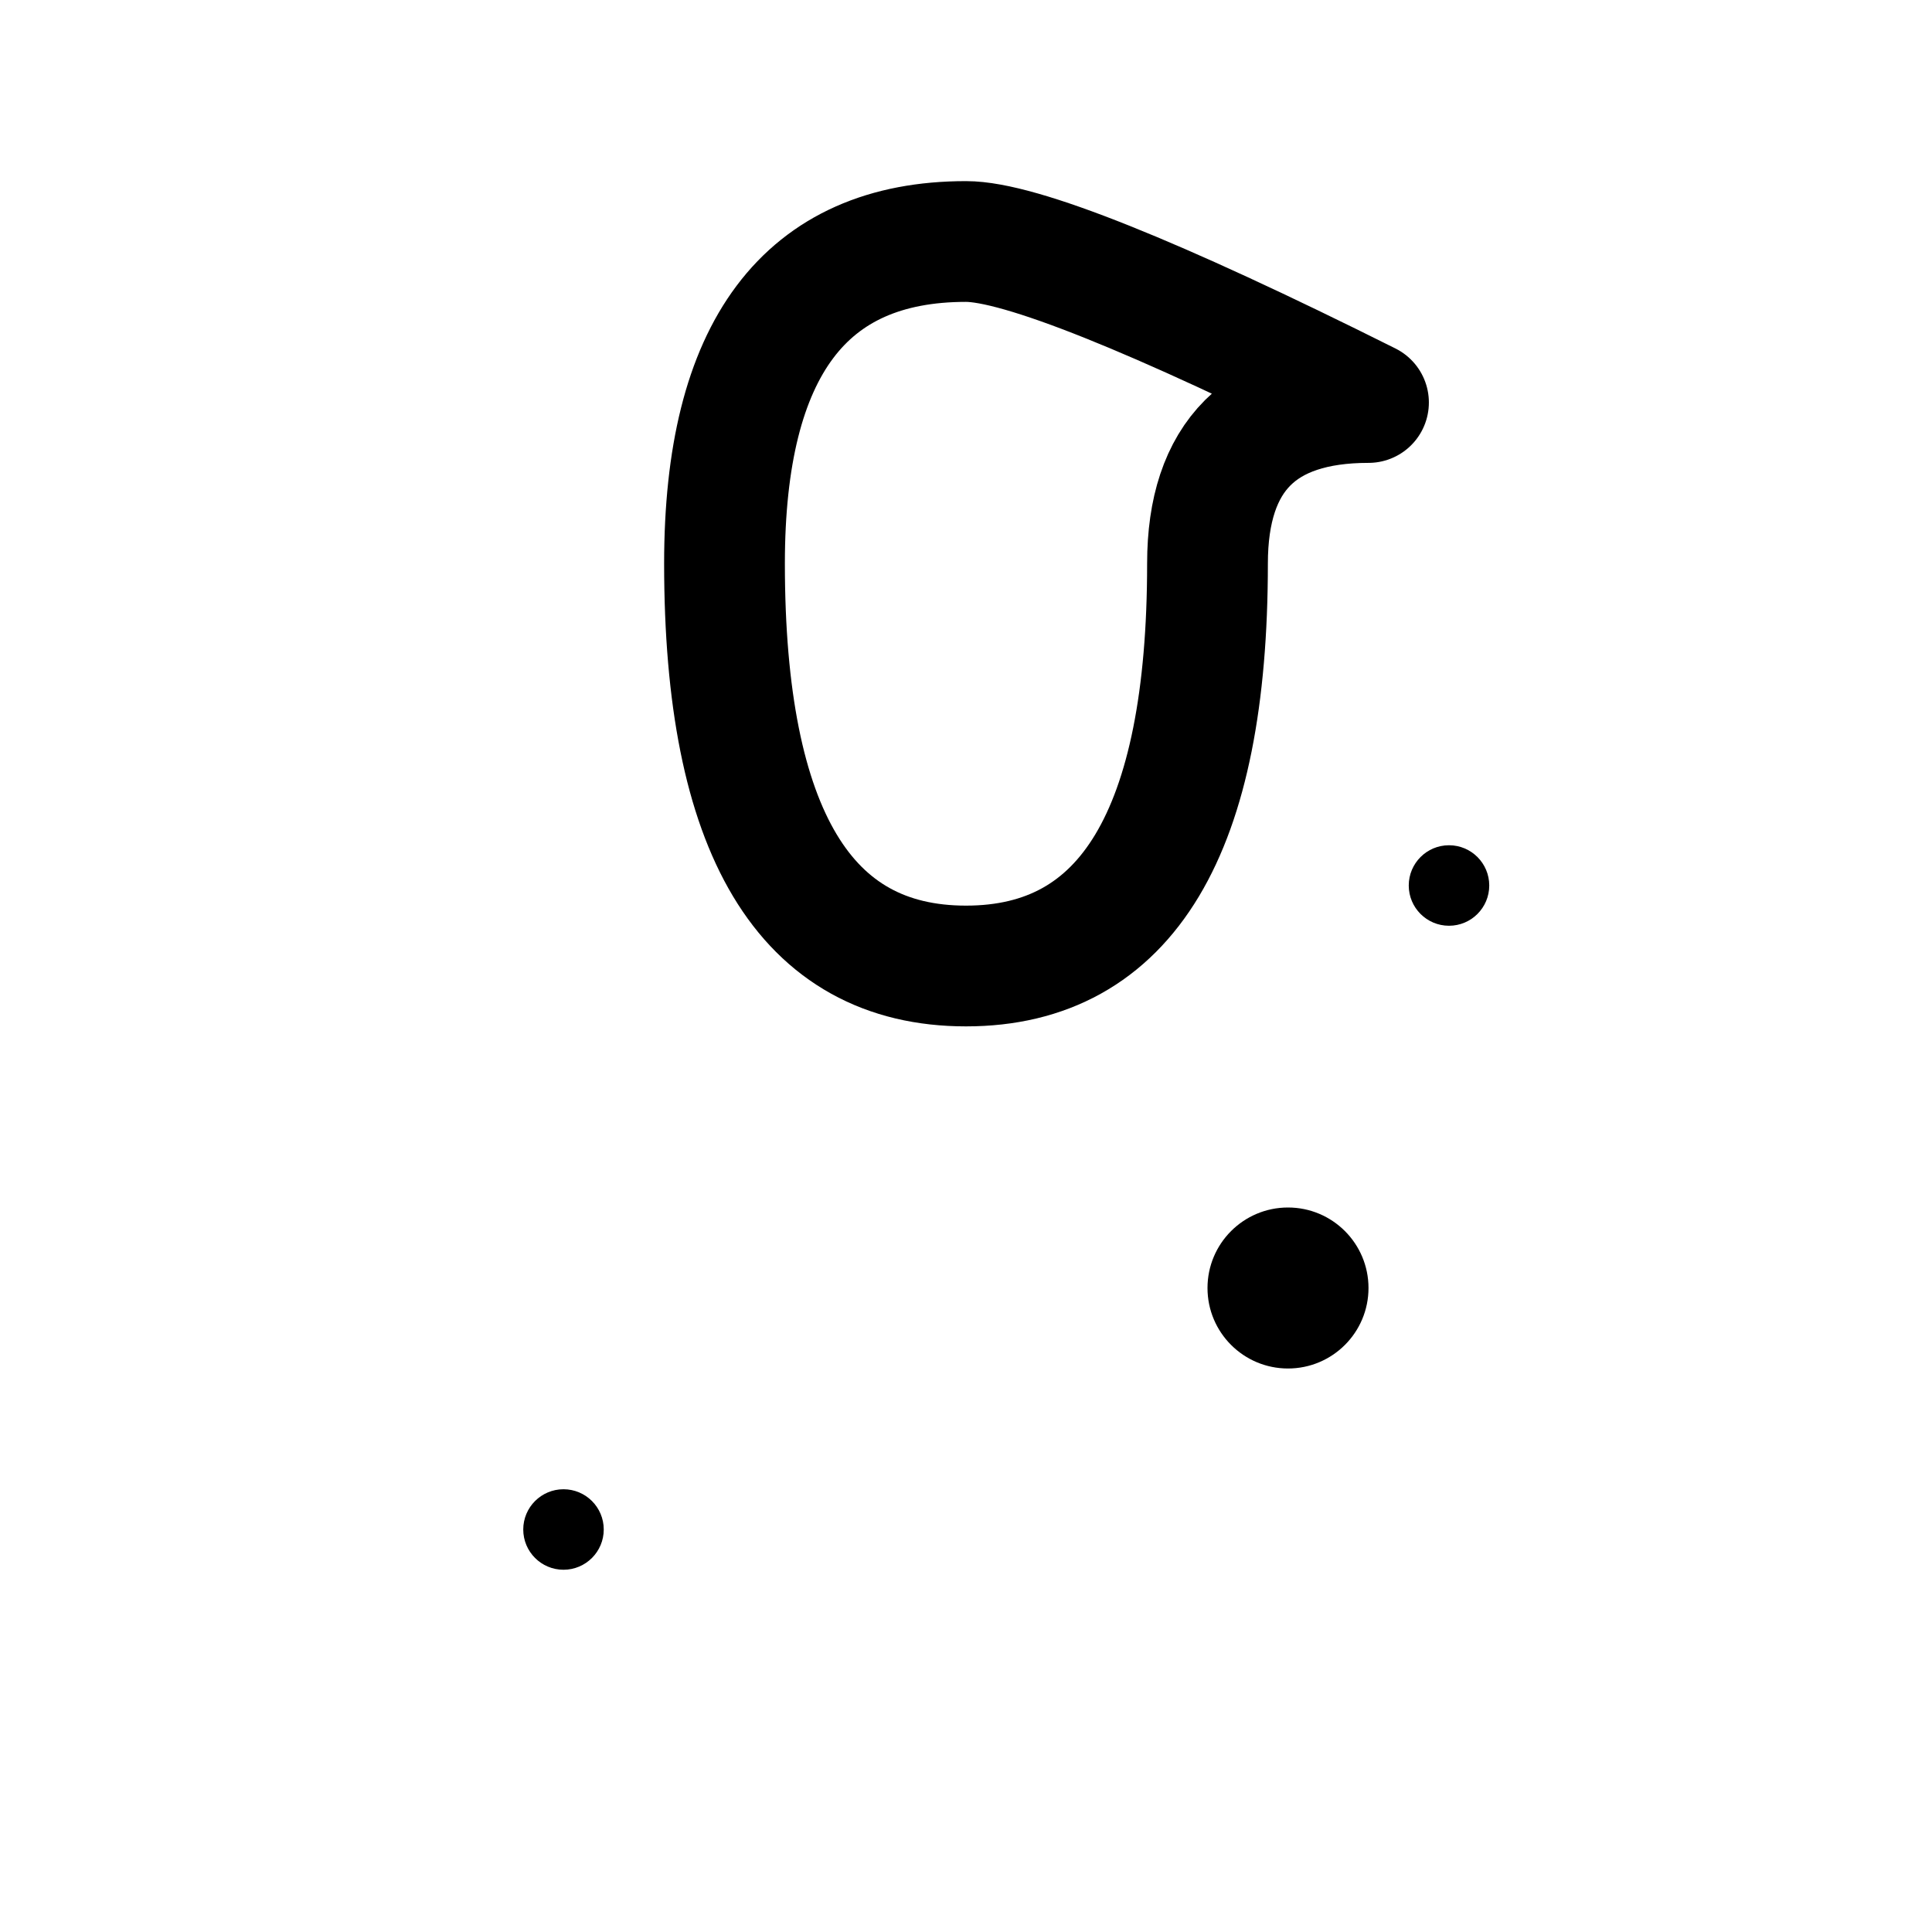 <svg viewBox="0 0 24 24" xmlns="http://www.w3.org/2000/svg">
  <path d="M 12 3 Q 9 3, 9 7 Q 9 12, 12 12 Q 15 12, 15 7 Q 15 5, 17 5 Q 13 3, 12 3" fill="none" stroke="currentColor" stroke-width="1.5" stroke-linejoin="round"/>
  <circle cx="16" cy="16" r="1" fill="currentColor"/>
  <circle cx="18" cy="11" r="0.5" fill="currentColor"/>
  <circle cx="7" cy="19" r="0.5" fill="currentColor"/>
</svg>